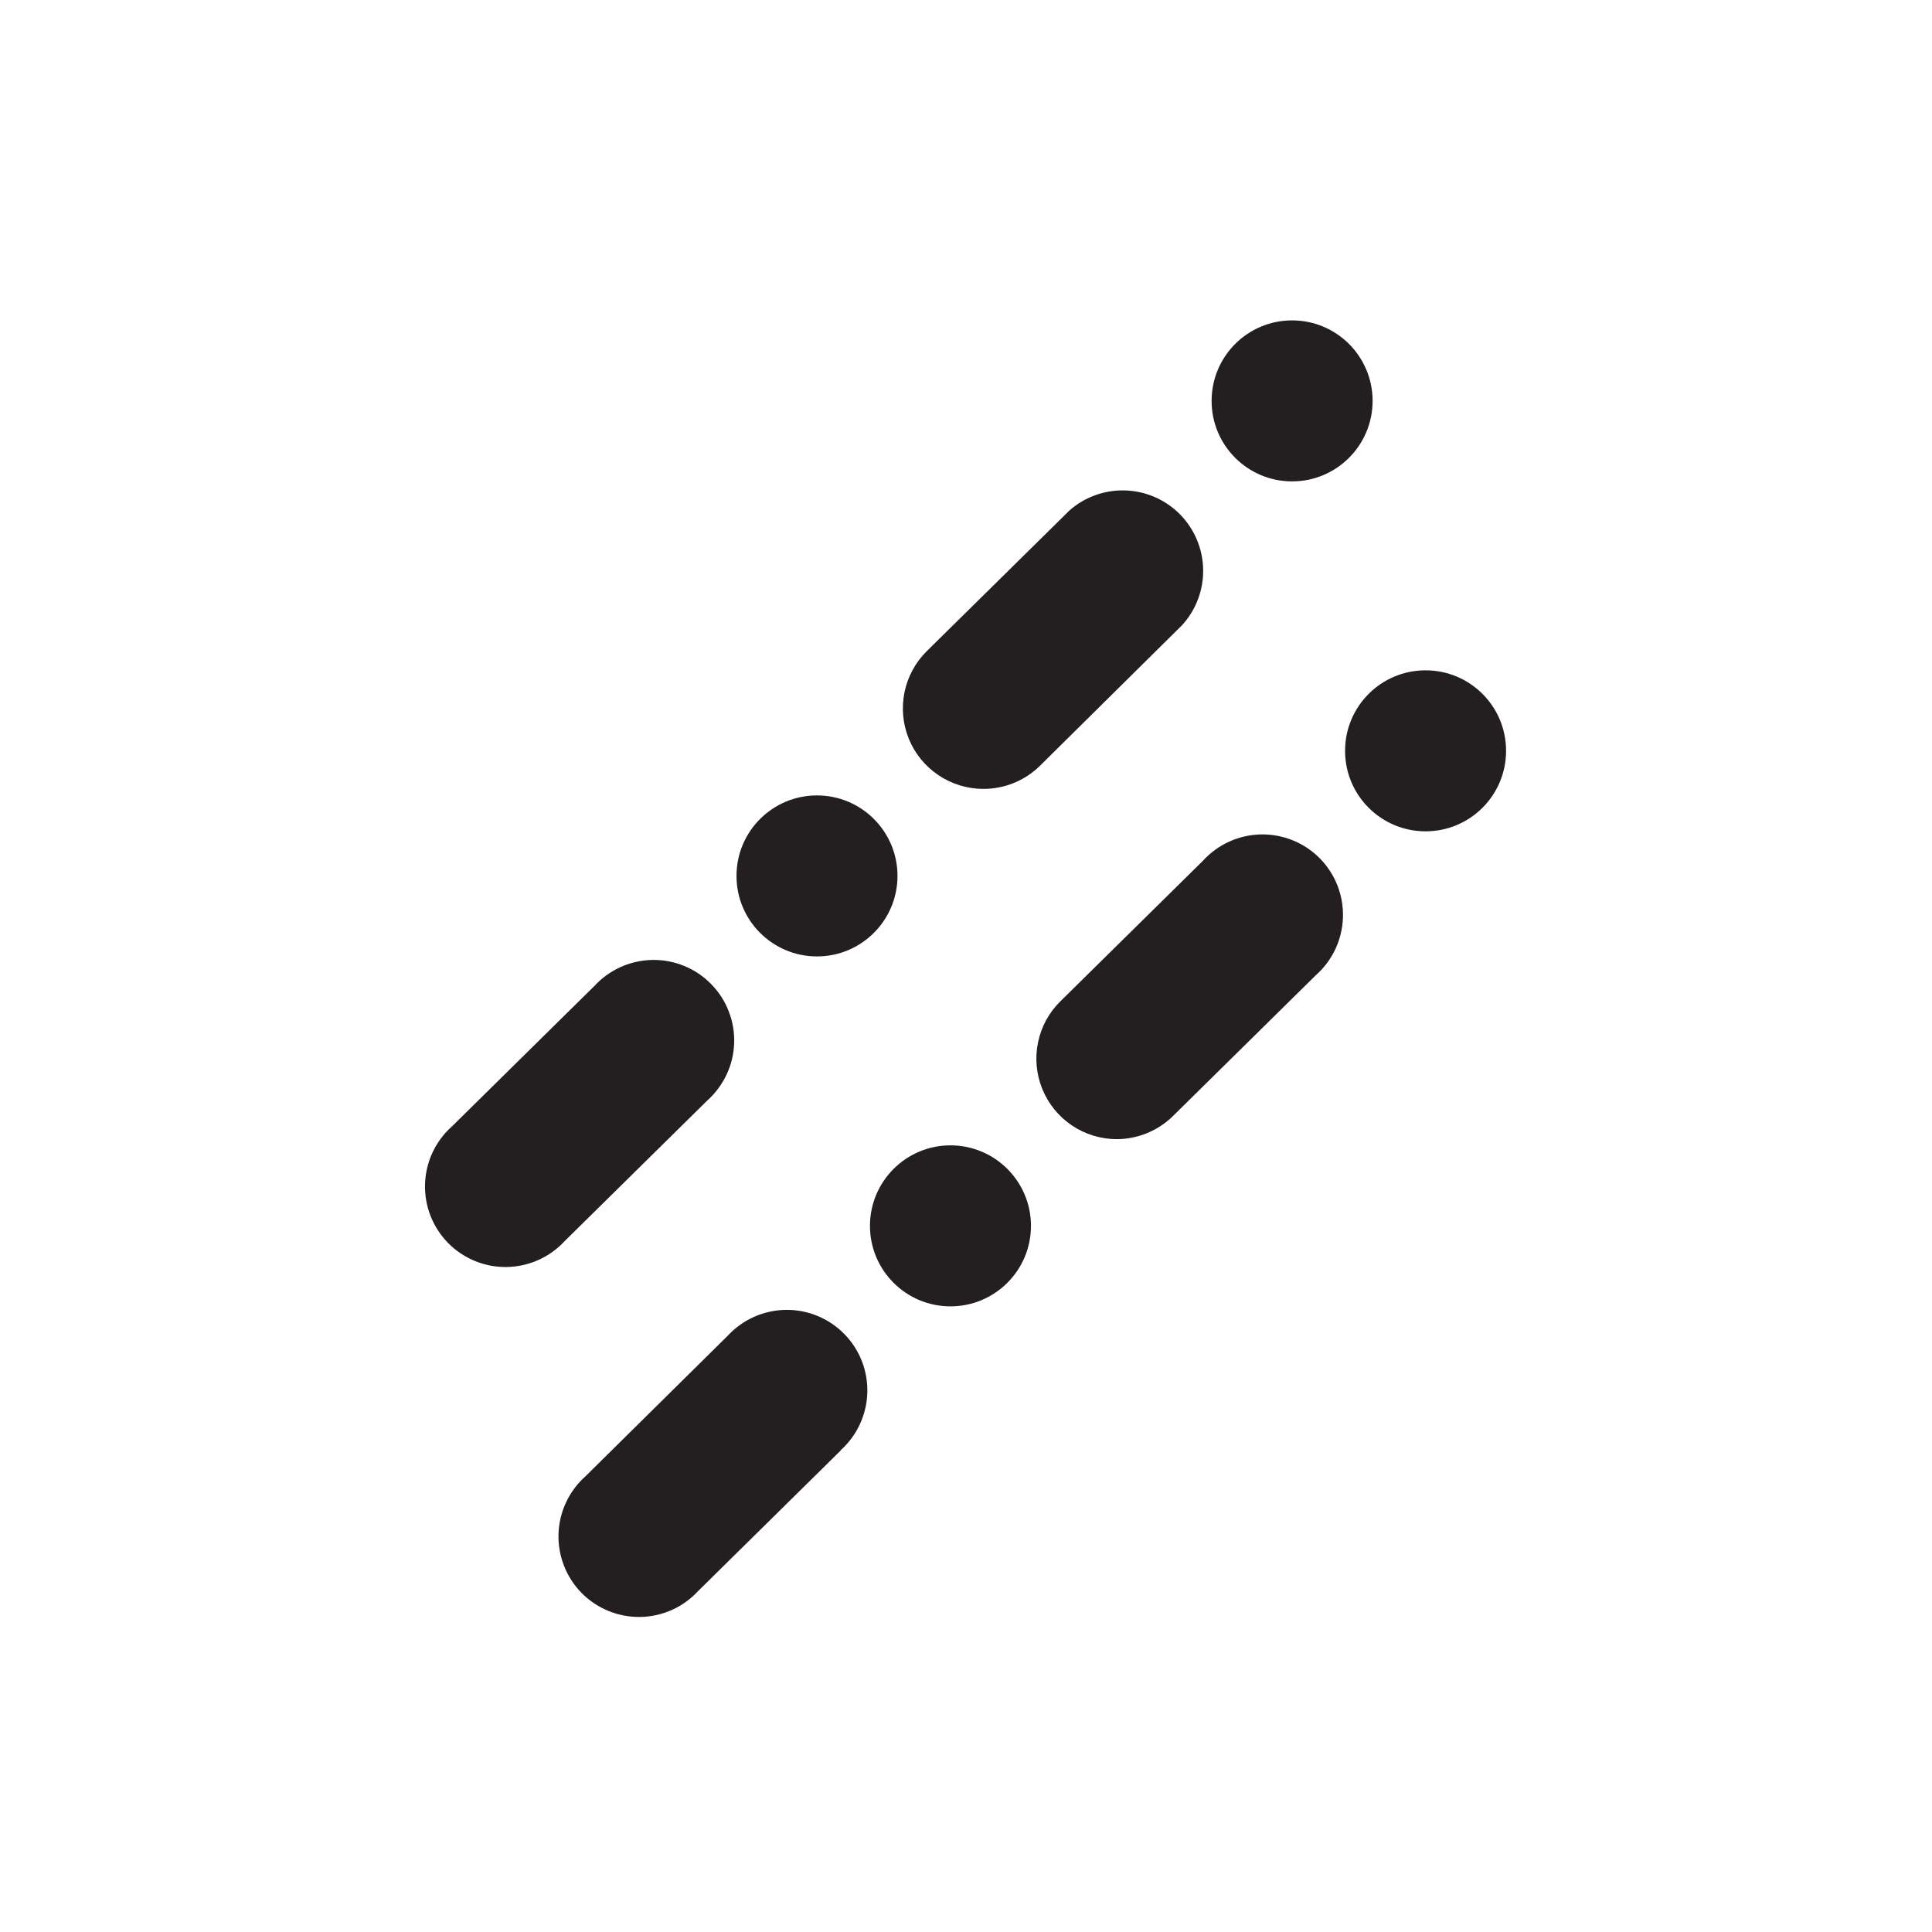 <svg width="48" height="48" viewBox="0 0 48 48" fill="none" xmlns="http://www.w3.org/2000/svg">
<path d="M17.572 27.342L14.028 30.836C13.844 31.035 13.622 31.194 13.374 31.305C13.127 31.415 12.86 31.474 12.589 31.479C12.319 31.483 12.05 31.432 11.799 31.329C11.549 31.226 11.322 31.074 11.132 30.881C10.942 30.687 10.794 30.458 10.695 30.205C10.597 29.953 10.551 29.683 10.56 29.413C10.569 29.142 10.633 28.876 10.747 28.631C10.862 28.386 11.025 28.166 11.228 27.986L14.772 24.492C14.955 24.293 15.178 24.134 15.425 24.023C15.672 23.913 15.939 23.854 16.21 23.849C16.481 23.845 16.75 23.896 17 23.999C17.251 24.102 17.478 24.254 17.667 24.448C17.857 24.641 18.006 24.87 18.104 25.123C18.203 25.375 18.249 25.645 18.24 25.915C18.231 26.186 18.167 26.452 18.052 26.697C17.937 26.942 17.774 27.162 17.572 27.342Z" fill="#231F20"/>
<path d="M24.427 19.6C24.031 19.599 23.644 19.48 23.315 19.259C22.986 19.038 22.73 18.724 22.58 18.357C22.43 17.99 22.393 17.587 22.472 17.198C22.552 16.81 22.745 16.454 23.027 16.176L26.571 12.682C26.955 12.344 27.454 12.166 27.965 12.185C28.476 12.203 28.96 12.417 29.319 12.781C29.677 13.146 29.882 13.634 29.892 14.145C29.902 14.656 29.715 15.152 29.371 15.53L25.831 19.032C25.456 19.398 24.952 19.602 24.427 19.6Z" fill="#231F20"/>
<path d="M32.102 11.96C33.206 11.96 34.102 11.065 34.102 9.96C34.102 8.855 33.206 7.96 32.102 7.96C30.997 7.96 30.102 8.855 30.102 9.96C30.102 11.065 30.997 11.96 32.102 11.96Z" fill="#231F20"/>
<path d="M20.298 23.762C21.402 23.762 22.298 22.866 22.298 21.762C22.298 20.657 21.402 19.762 20.298 19.762C19.193 19.762 18.298 20.657 18.298 21.762C18.298 22.866 19.193 23.762 20.298 23.762Z" fill="#231F20"/>
<path d="M20.888 36.036L17.344 39.53C17.16 39.729 16.938 39.889 16.691 39.999C16.444 40.109 16.177 40.169 15.906 40.173C15.635 40.177 15.366 40.126 15.116 40.023C14.865 39.92 14.638 39.768 14.448 39.575C14.258 39.381 14.11 39.152 14.012 38.899C13.913 38.647 13.867 38.377 13.876 38.107C13.885 37.836 13.949 37.57 14.064 37.325C14.178 37.08 14.342 36.86 14.544 36.68L18.08 33.186C18.264 32.987 18.486 32.828 18.733 32.717C18.98 32.607 19.248 32.548 19.518 32.543C19.789 32.539 20.058 32.59 20.308 32.693C20.559 32.796 20.786 32.948 20.976 33.142C21.166 33.335 21.314 33.564 21.413 33.817C21.511 34.069 21.557 34.339 21.548 34.609C21.539 34.88 21.475 35.146 21.36 35.391C21.246 35.636 21.082 35.856 20.88 36.036H20.888Z" fill="#231F20"/>
<path d="M27.744 28.302C27.347 28.301 26.96 28.183 26.631 27.961C26.302 27.74 26.047 27.426 25.897 27.059C25.747 26.692 25.709 26.289 25.789 25.901C25.868 25.512 26.061 25.156 26.344 24.878L29.888 21.384C30.071 21.183 30.293 21.021 30.541 20.909C30.788 20.797 31.056 20.736 31.328 20.731C31.6 20.726 31.87 20.776 32.122 20.879C32.374 20.981 32.602 21.134 32.793 21.328C32.983 21.522 33.133 21.753 33.231 22.006C33.329 22.26 33.375 22.531 33.365 22.803C33.355 23.075 33.29 23.341 33.174 23.587C33.057 23.833 32.892 24.052 32.688 24.232L29.144 27.726C28.77 28.094 28.268 28.301 27.744 28.302Z" fill="#231F20"/>
<path d="M35.418 20.654C36.523 20.654 37.418 19.759 37.418 18.654C37.418 17.549 36.523 16.654 35.418 16.654C34.313 16.654 33.418 17.549 33.418 18.654C33.418 19.759 34.313 20.654 35.418 20.654Z" fill="#231F20"/>
<path d="M23.614 32.456C24.719 32.456 25.614 31.561 25.614 30.456C25.614 29.352 24.719 28.456 23.614 28.456C22.51 28.456 21.614 29.352 21.614 30.456C21.614 31.561 22.51 32.456 23.614 32.456Z" fill="#231F20"/>
</svg>
